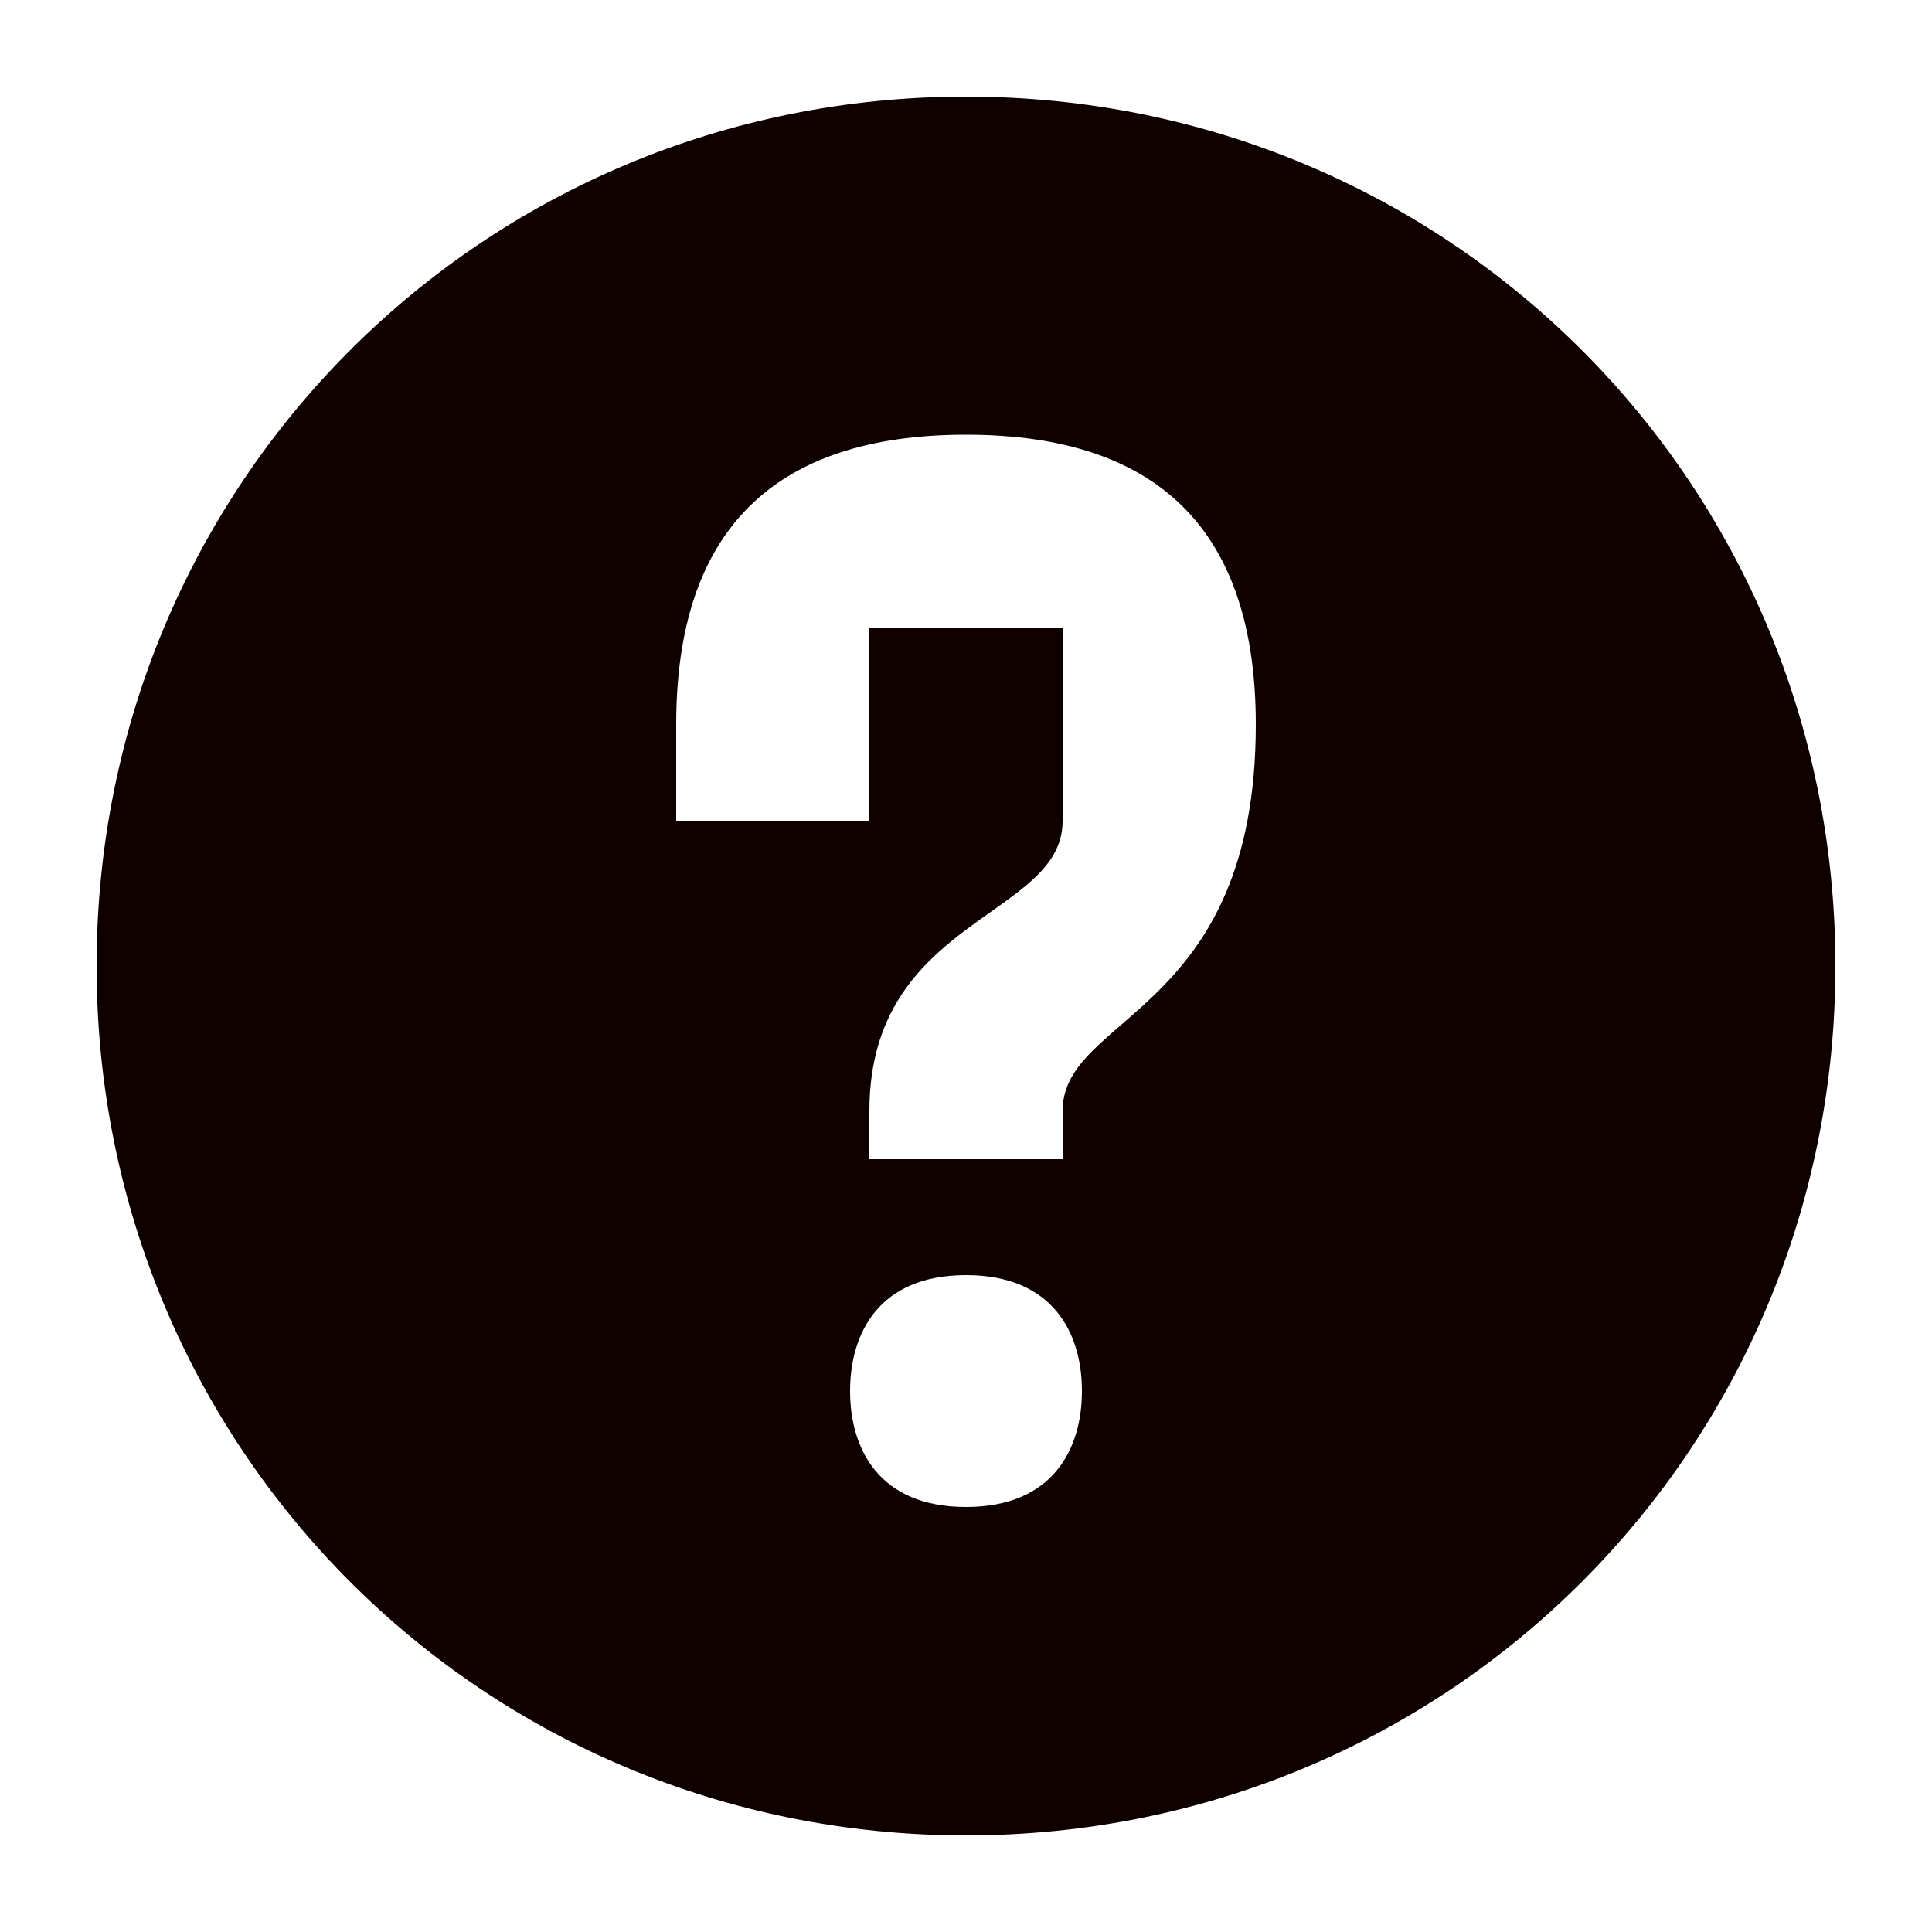 <svg width="20" height="20" viewBox="0 0 20 20" fill="none" xmlns="http://www.w3.org/2000/svg">
<path d="M10 1C5 1 1 5 1 10C1 15 5 19 10 19C15 19 19 15 19 10C19 5 15 1 10 1ZM10 15.6C9.1 15.6 8.8 15 8.8 14.4C8.8 13.8 9.1 13.2 10 13.2C10.9 13.2 11.2 13.8 11.2 14.4C11.2 15 10.9 15.6 10 15.6ZM11 11.5V12H9V11.5C9 9.5 11 9.5 11 8.5V6.5H9V8.5H7V7.5C7 5.5 8 4.5 10 4.5C12 4.5 13 5.5 13 7.5C13 10.5 11 10.5 11 11.5Z" fill="#100101"/>
</svg>
